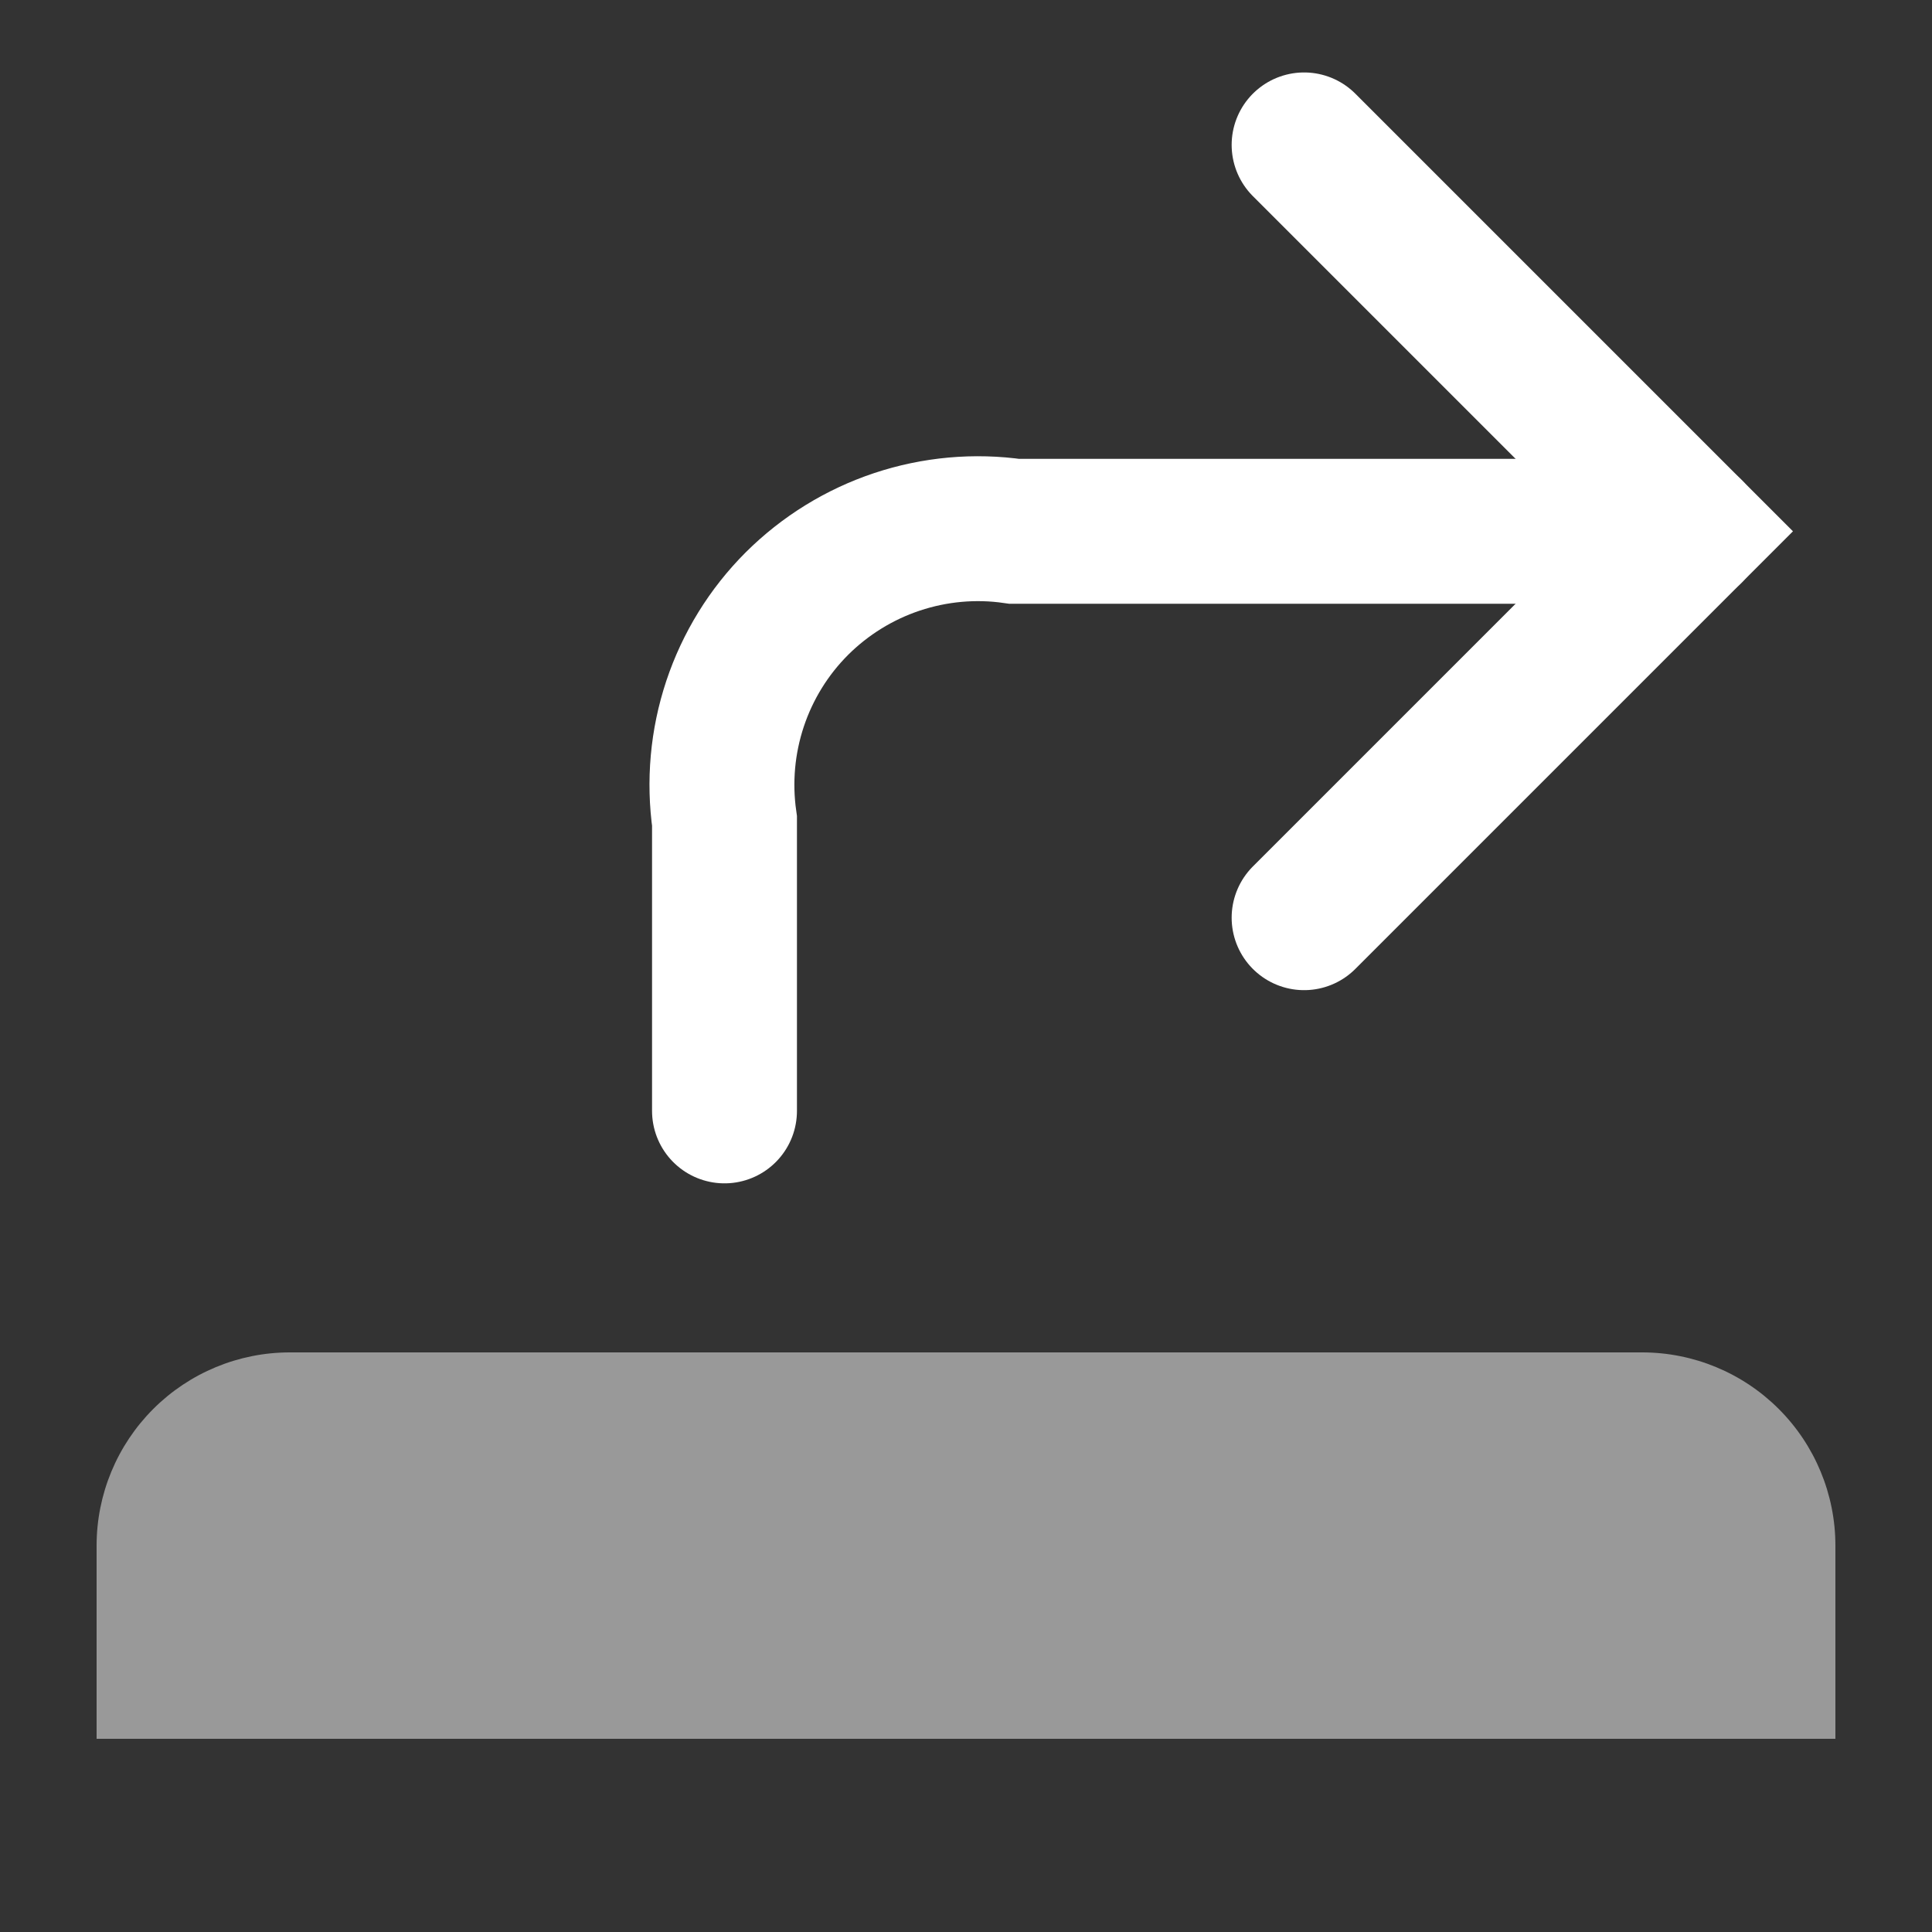 <svg width="20" height="20" viewBox="0 0 20 20" fill="none" xmlns="http://www.w3.org/2000/svg">
<rect x="0" y="0" width="20" height="20" fill="#333333" stroke="none"/>
<path opacity="0.5" d="M19 16V18H1V16C1 15.47 1.211 14.961 1.586 14.586C1.961 14.211 2.47 14 3 14H17C17.53 14 18.039 14.211 18.414 14.586C18.789 14.961 19 15.47 19 16Z" fill="white"/>
<path d="M17.5 5.5H10.5C10.092 5.441 9.677 5.479 9.286 5.609C8.896 5.739 8.541 5.958 8.249 6.249C7.958 6.54 7.739 6.895 7.609 7.286C7.479 7.677 7.442 8.092 7.5 8.5V11.5" stroke="white" stroke-width="1.5" stroke-miterlimit="10" stroke-linecap="round"/>
<path d="M13.5 9.5L17.5 5.5L13.5 1.5" stroke="white" stroke-width="1.5" stroke-miterlimit="10" stroke-linecap="round"/>
</svg>
